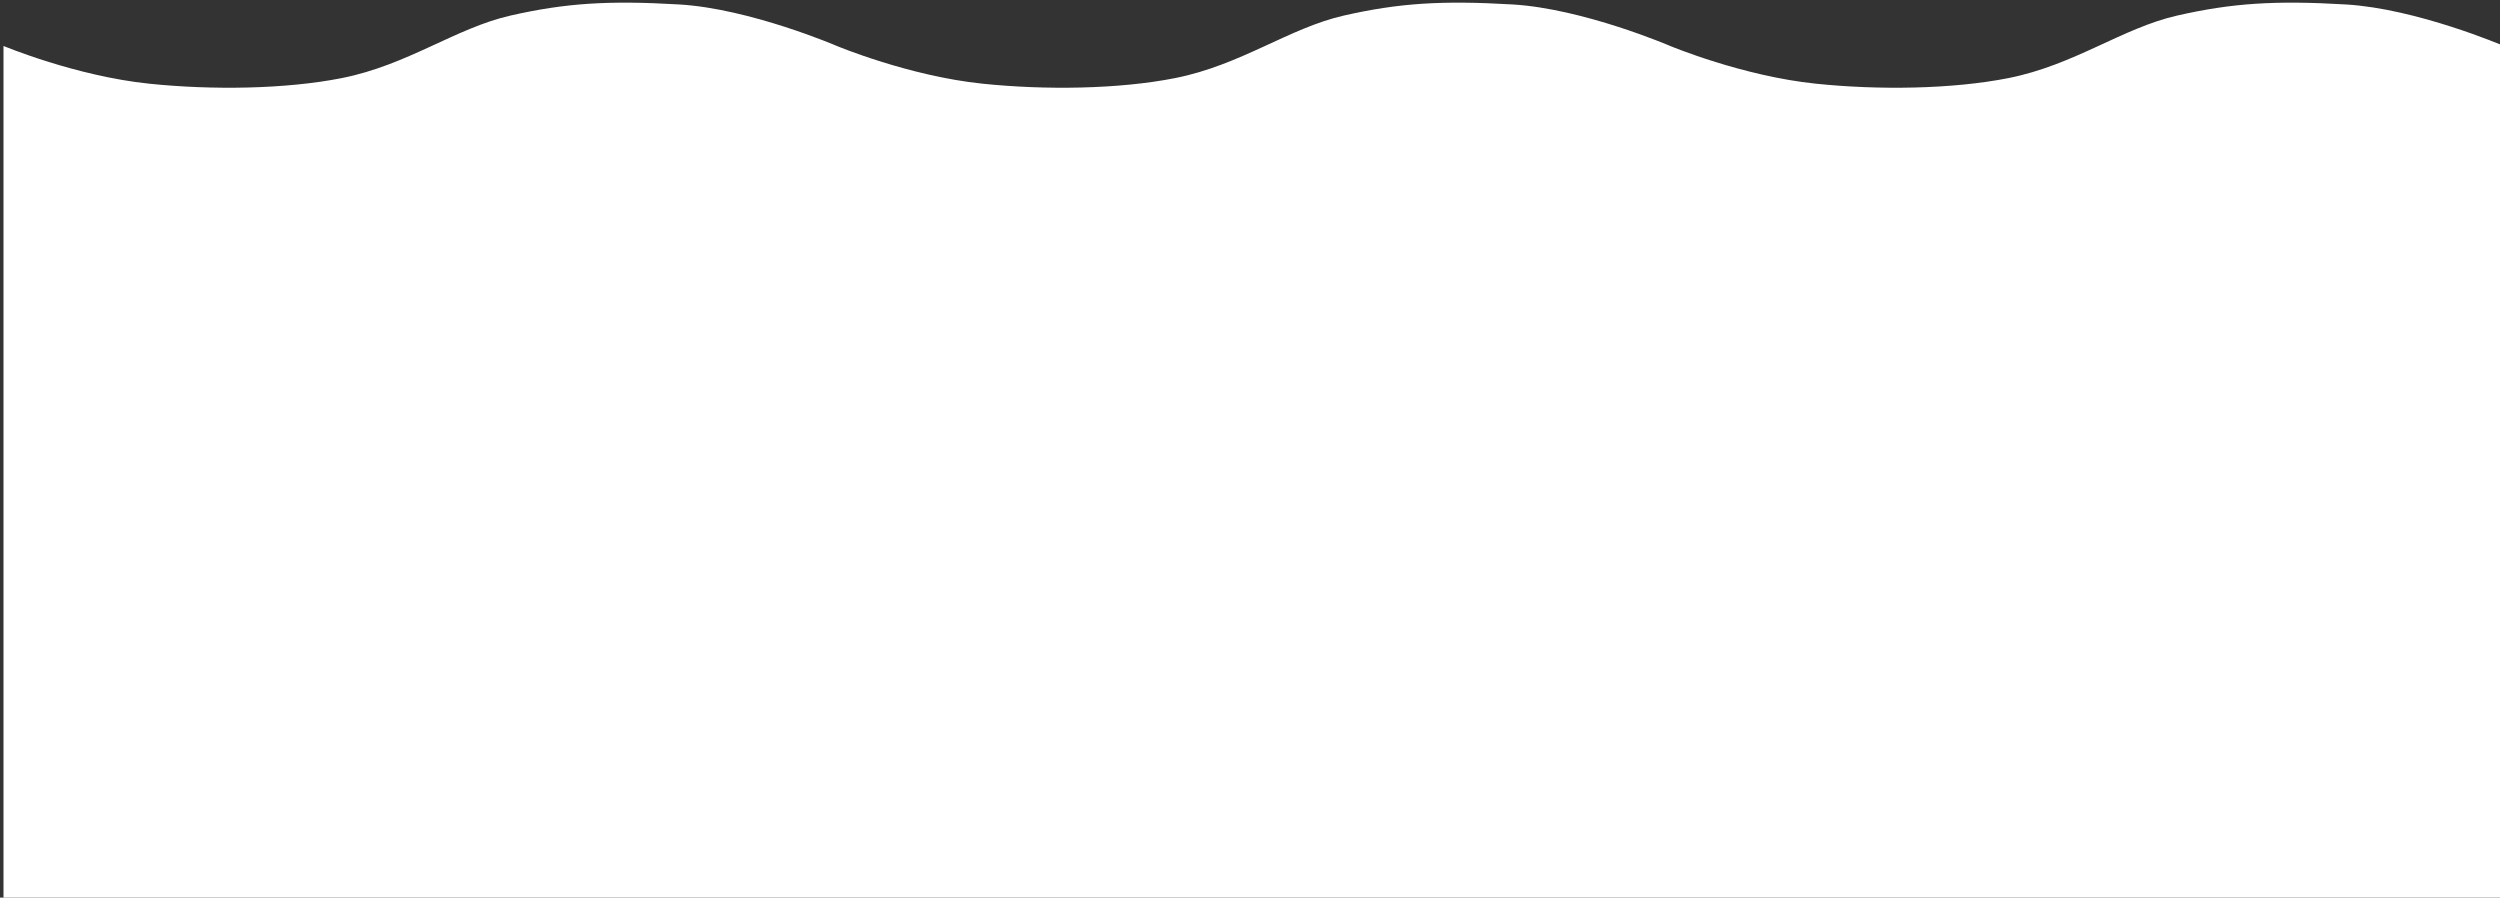 <svg class="wave-svg"
    xmlns="http://www.w3.org/2000/svg" id="738255fe-a9fa-4a5e-963a-8e97f59370ad" data-name="3-waves" viewBox="0 0 600 215.43">
    <rect x="0" y="0" width="600" height="215.43" fill="#333333" stroke="none"/>
    <path class="871c1787-a7ef-4a54-ad03-3cd50e05767a" d="M639,986.07c-17-1-27.33-.33-40.5,2.67s-24.58,11.84-40.46,15c-13.56,2.69-31.27,2.9-46.2,1.35-17.7-1.83-35-9.06-35-9.06S456,987.07,439,986.07s-27.33-.33-40.5,2.67-24.58,11.84-40.46,15c-13.56,2.69-31.27,2.9-46.2,1.35-17.7-1.83-35-9.06-35-9.06S256,987.07,239,986.07s-27.33-.33-40.5,2.67-24.58,11.84-40.46,15c-13.56,2.69-31.27,2.9-46.2,1.35-17.7-1.83-35-9.06-35-9.06v205.06h600V996S656,987.07,639,986.07Z" transform="translate(-76 -985)" fill="#ffffff"></path>
</svg>
<!-- 
<svg xmlns="http://www.w3.org/2000/svg" viewBox= "0 0 600 100.43">
    <path d="M639,986.07c-17-1-27.33-.33-40.5,2.67s-24.58,11.84-40.46,15c-13.56,2.69-31.27,2.9-46.2,1.35-17.7-1.83-35-9.06-35-9.06S456,987.07,439,986.07s-27.33-.33-40.5,2.67-24.58,11.84-40.46,15c-13.56,2.69-31.27,2.9-46.2,1.35-17.7-1.83-35-9.06-35-9.06S256,987.07,239,986.07s-27.33-.33-40.5,2.67-24.58,11.84-40.46,15c-13.56,2.69-31.27,2.9-46.2,1.35-17.7-1.83-35-9.06-35-9.06v205.06h600V996S656,987.07,639,986.07Z" transform="translate(-76 -985)" fill="#ffffff"></path>
</svg> -->